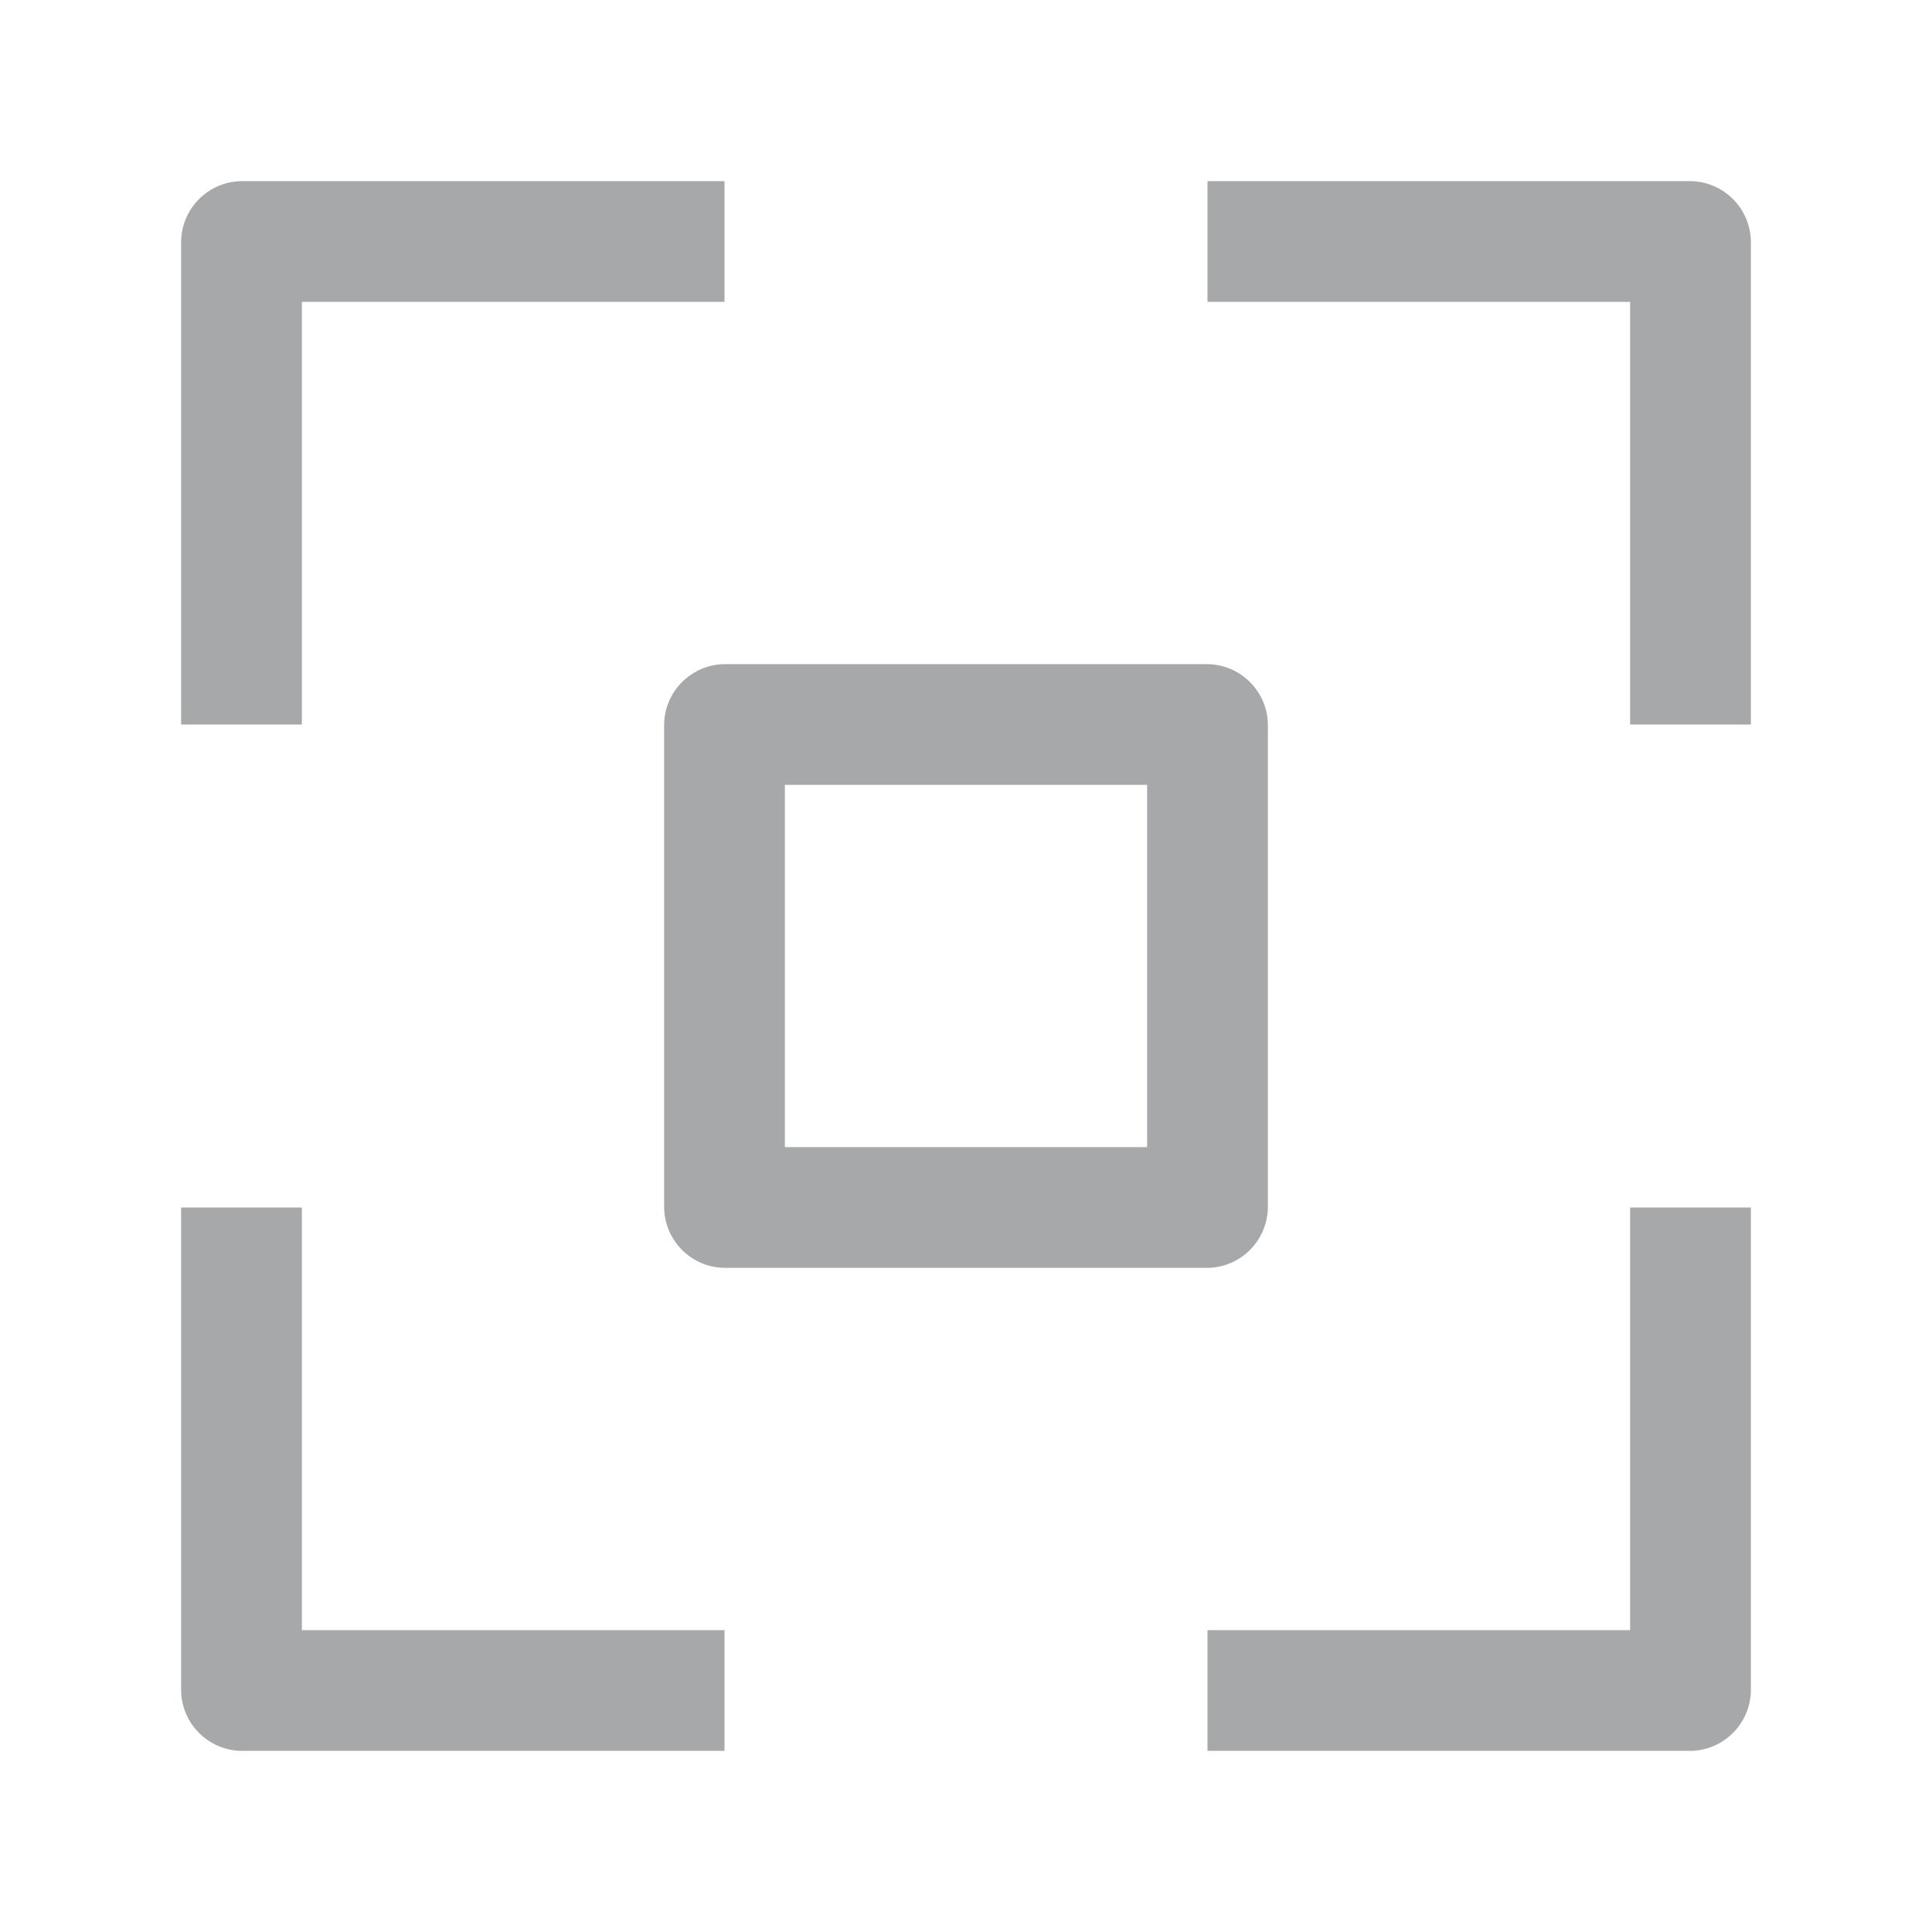 <!-- Generated by IcoMoon.io -->
<svg version="1.1" xmlns="http://www.w3.org/2000/svg" width="24" height="24" viewBox="0 0 24 24">
<title>resize-24</title>
<path fill="#a7a8aa" d="M20.25 20.25v-5.25h1.5v6c-0.006 0.412-0.338 0.744-0.749 0.75h-6.001v-1.5h5.25zM21 2.25c0.412 0.006 0.744 0.338 0.75 0.749v6.001h-1.5v-5.25h-5.25v-1.5h6zM3.75 3.75v5.25h-1.5v-6c0.006-0.412 0.338-0.744 0.749-0.75h6.001v1.5h-5.25zM3.75 15v5.25h5.25v1.5h-6c-0.412-0.006-0.744-0.338-0.75-0.749v-6.001h1.5zM15.75 15c-0.006 0.412-0.338 0.744-0.749 0.75h-6.001c-0.412-0.006-0.744-0.338-0.75-0.749v-6.001c0.006-0.412 0.338-0.744 0.749-0.75h6.001c0.412 0.006 0.744 0.338 0.75 0.749v6.001zM14.25 14.25v-4.5h-4.5v4.5h4.5z"></path>
</svg>
